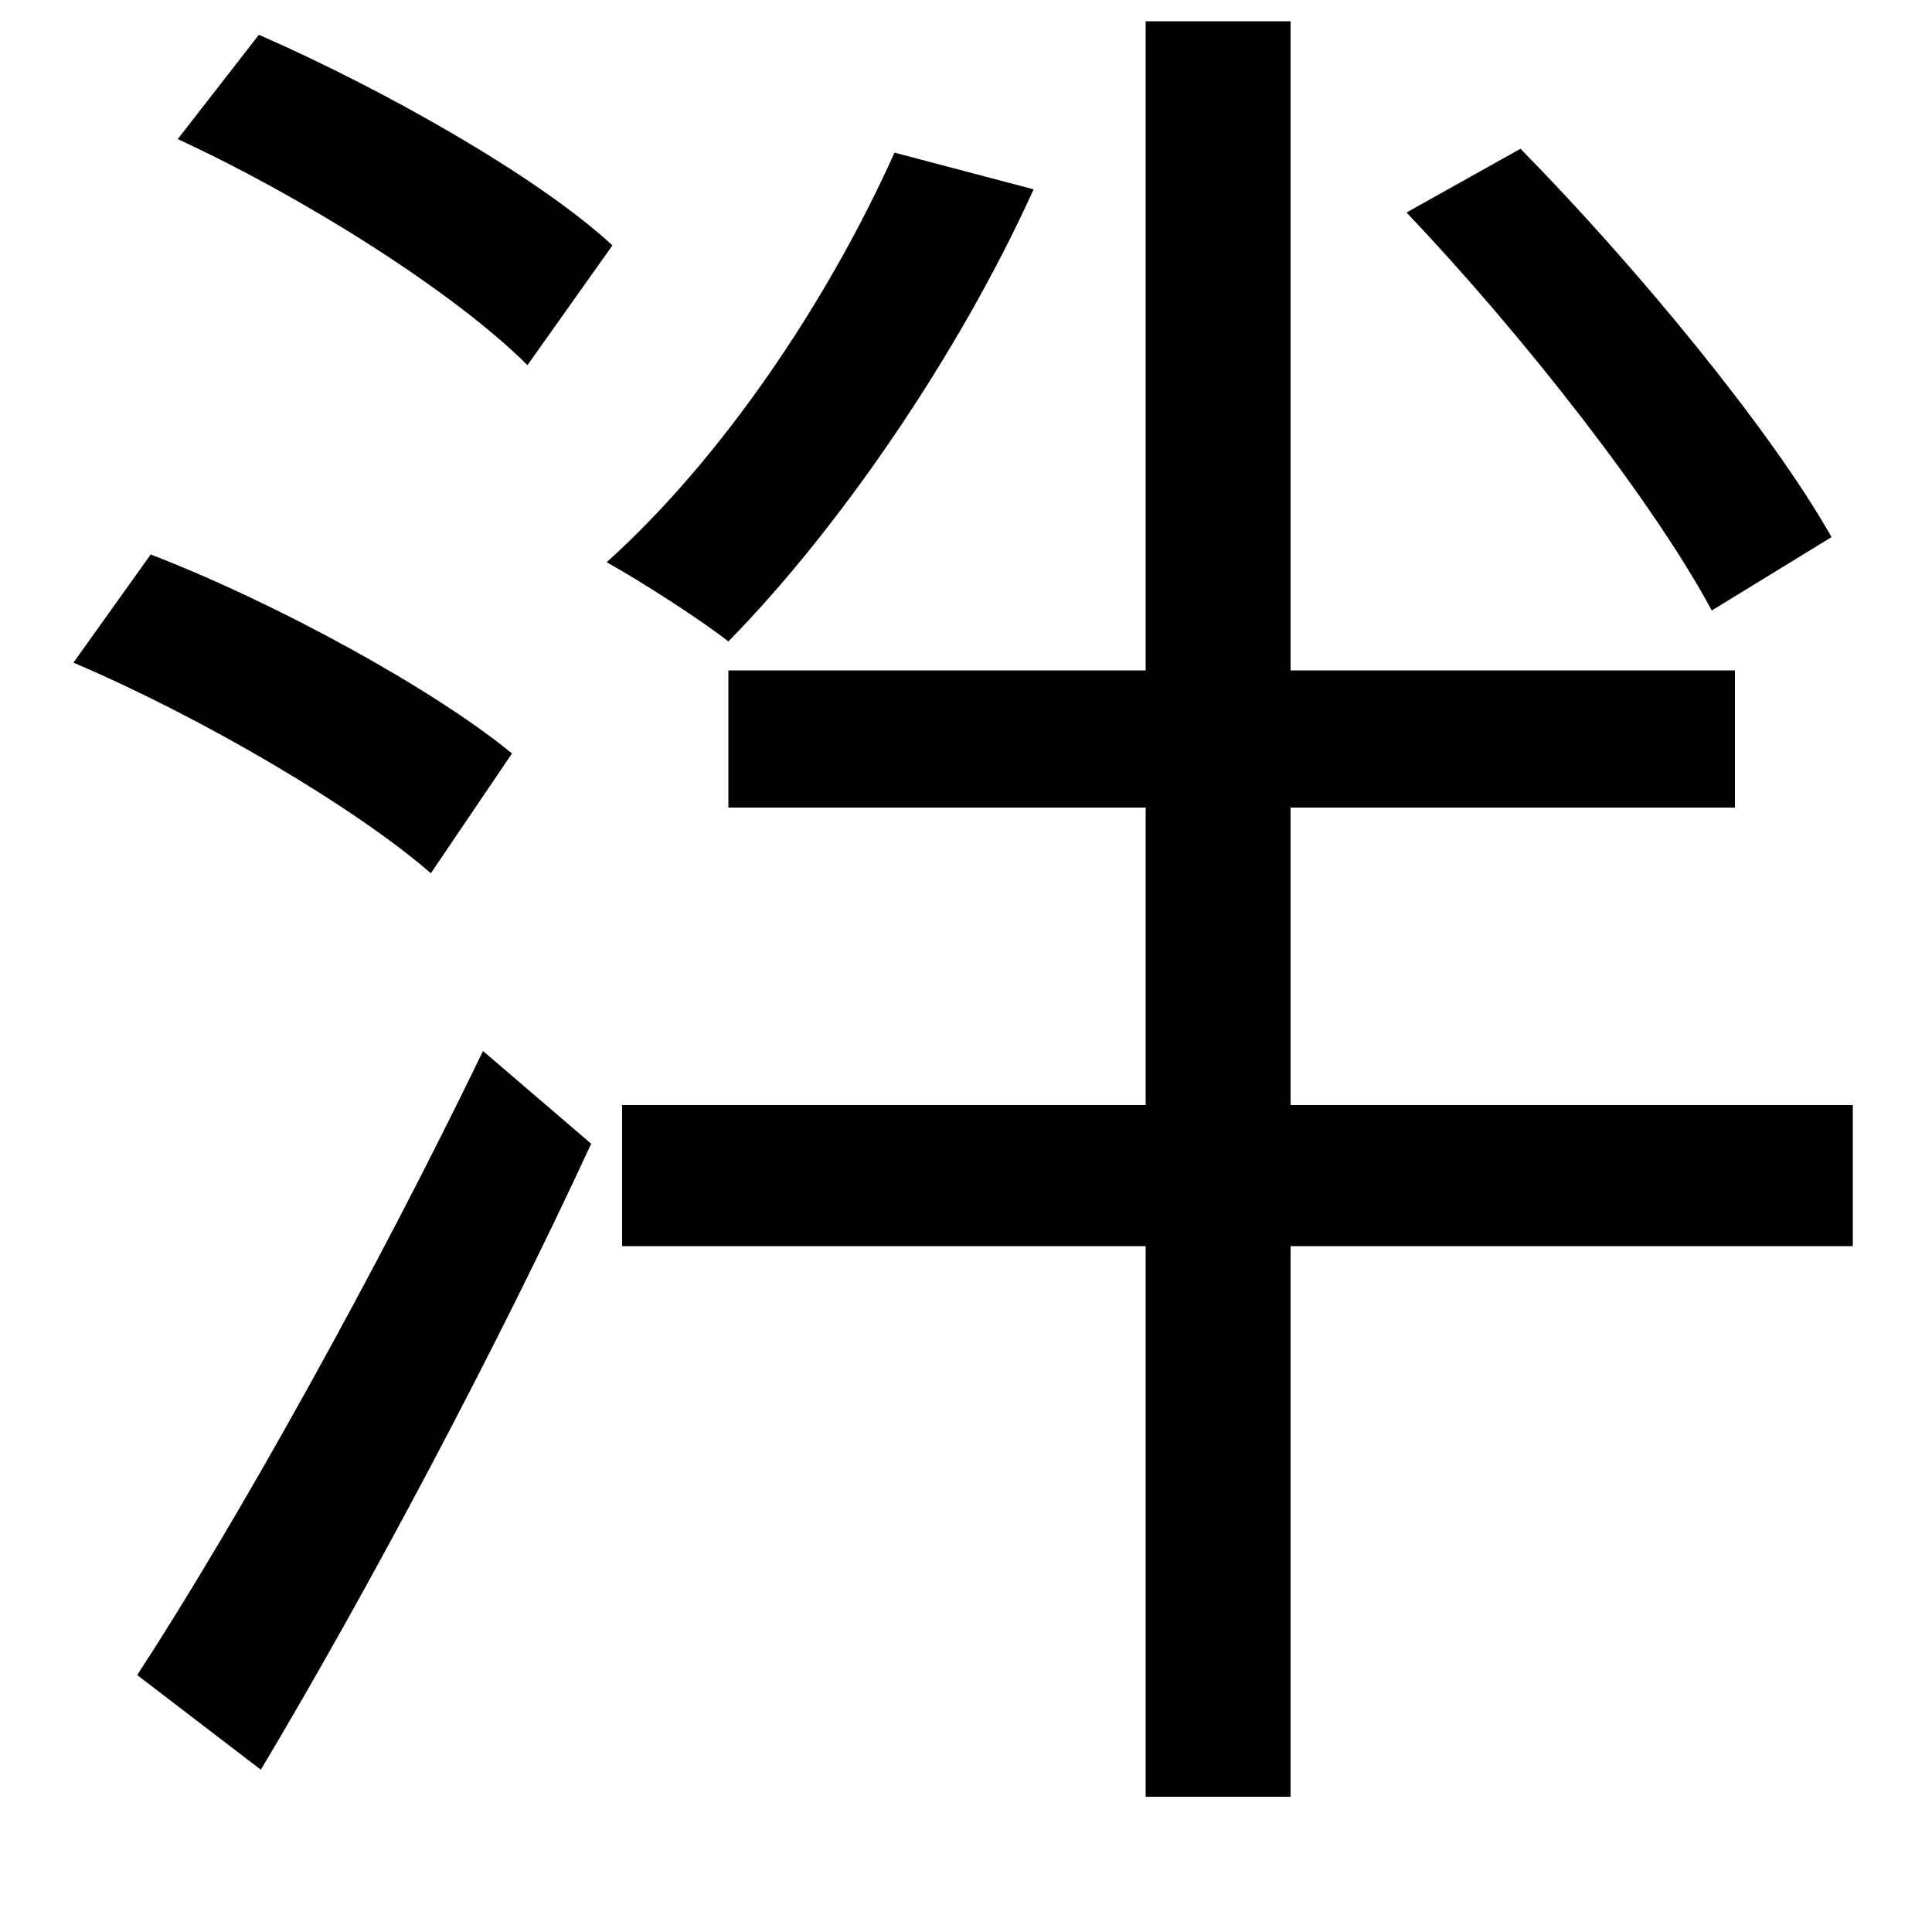 <svg xmlns="http://www.w3.org/2000/svg"
    viewBox="0 0 1000 1000">
  <!--
© 2014-2021 Adobe (http://www.adobe.com/).
Noto is a trademark of Google Inc.
This Font Software is licensed under the SIL Open Font License, Version 1.1. This Font Software is distributed on an "AS IS" BASIS, WITHOUT WARRANTIES OR CONDITIONS OF ANY KIND, either express or implied. See the SIL Open Font License for the specific language, permissions and limitations governing your use of this Font Software.
http://scripts.sil.org/OFL
  -->
<path d="M463 79C428 157 373 238 314 291 332 301 363 321 377 332 434 274 496 184 535 98ZM728 110C788 173 856 260 886 316L948 278C917 223 847 138 787 77ZM92 72C157 102 235 151 273 189L317 127C278 91 198 46 134 18ZM38 343C104 371 184 418 223 452L265 390C225 357 143 312 78 287ZM71 867L135 916C190 824 257 698 306 592L250 544C195 658 122 789 71 867ZM593 11L593 347 377 347 377 418 593 418 593 572 322 572 322 645 593 645 593 930 668 930 668 645 959 645 959 572 668 572 668 418 898 418 898 347 668 347 668 11Z"/>
</svg>